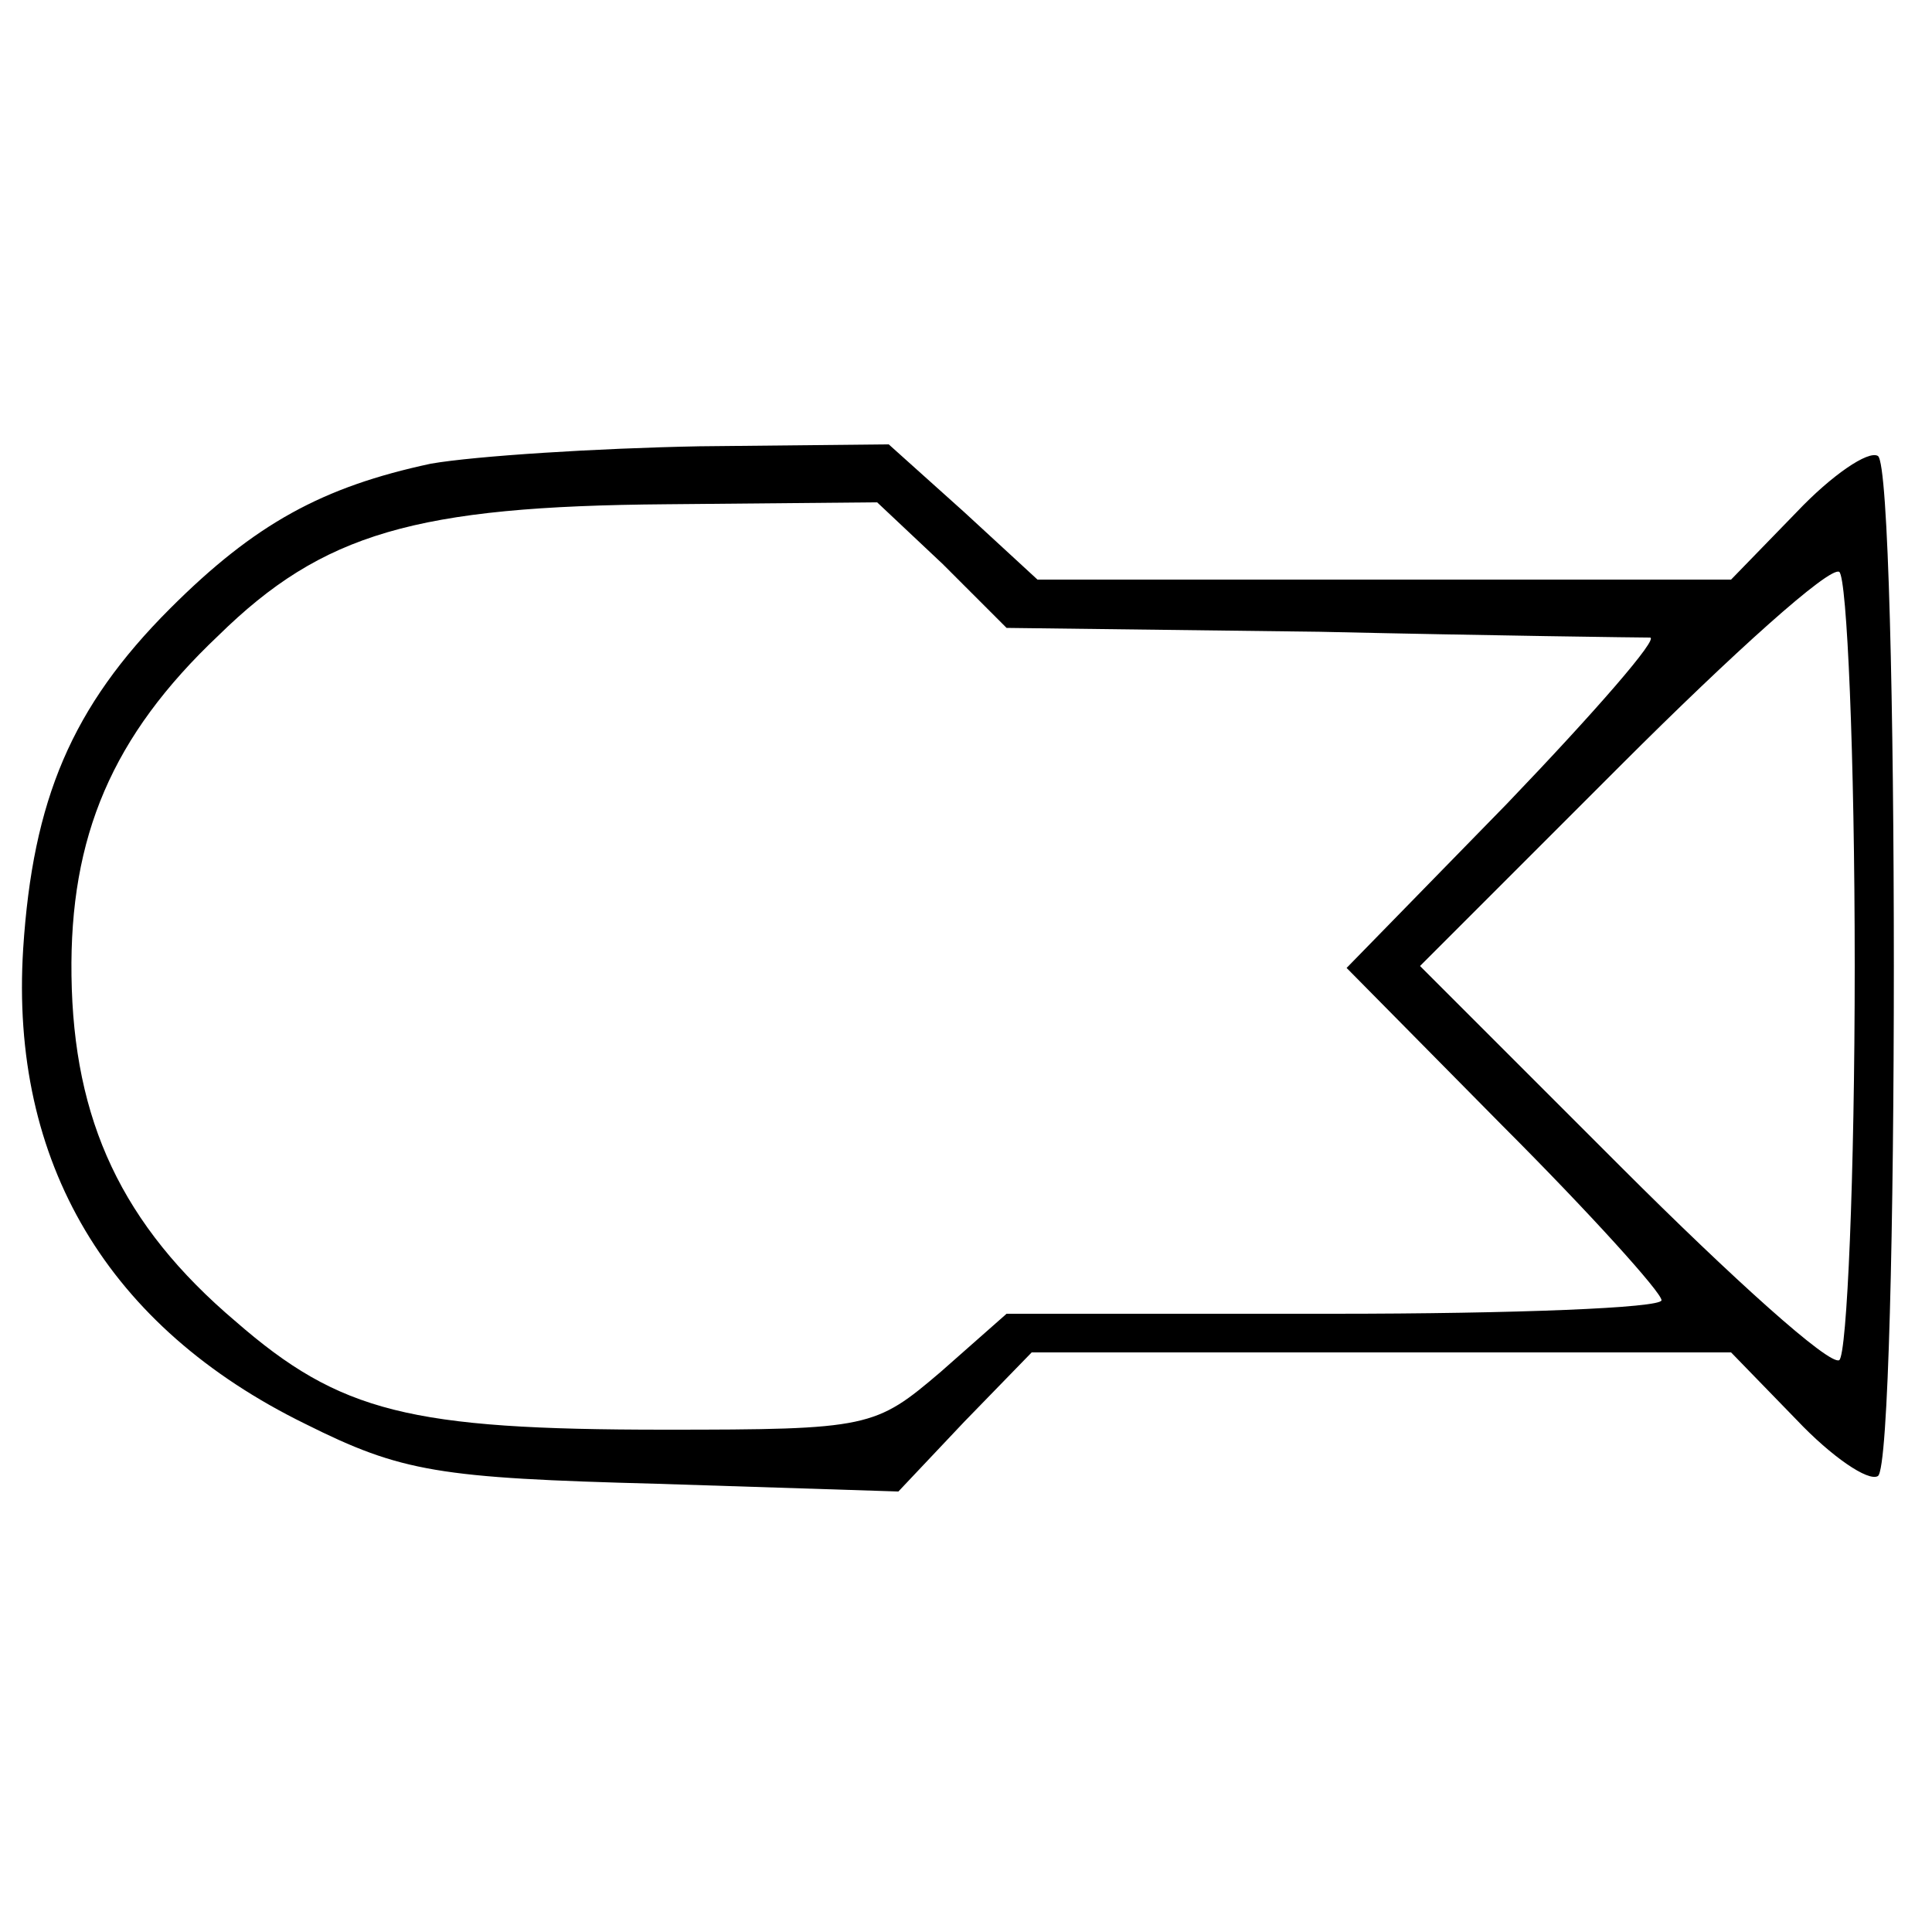 <?xml version="1.0" standalone="no"?>
<!DOCTYPE svg PUBLIC "-//W3C//DTD SVG 20010904//EN"
 "http://www.w3.org/TR/2001/REC-SVG-20010904/DTD/svg10.dtd">
<svg version="1.0" xmlns="http://www.w3.org/2000/svg"
 width="100pt" height="100pt" viewBox="0 0 100 100"
 preserveAspectRatio="xMidYMid meet">

<g transform="translate(0,100) scale(0.1,-0.1)"
fill="#000000" stroke="none">
<path d="M223 760 c-56 -12 -91 -31 -135 -75 -51 -51 -71 -99 -76 -176 -7
-111 44 -196 146 -246 50 -25 69 -28 182 -31 l125 -4 34 36 35 36 181 0 181 0
34 -35 c18 -19 37 -32 42 -29 11 7 11 521 0 528 -5 3 -24 -10 -42 -29 l-34
-35 -179 0 -180 0 -38 35 -39 35 -98 -1 c-53 -1 -116 -5 -139 -9z m265 -52
l33 -33 162 -2 c89 -2 166 -3 171 -3 5 0 -28 -38 -74 -86 l-83 -85 81 -82 c45
-45 82 -86 82 -90 0 -4 -76 -7 -170 -7 l-169 0 -34 -30 c-34 -29 -37 -30 -143
-30 -132 0 -168 9 -222 56 -59 50 -84 104 -85 179 -1 72 21 124 76 176 54 53
102 67 232 68 l109 1 34 -32z m472 -208 c0 -109 -4 -201 -8 -204 -5 -3 -55 42
-113 100 l-104 104 104 104 c58 58 108 103 113 100 4 -3 8 -95 8 -204z"/>
</g>
</svg>
